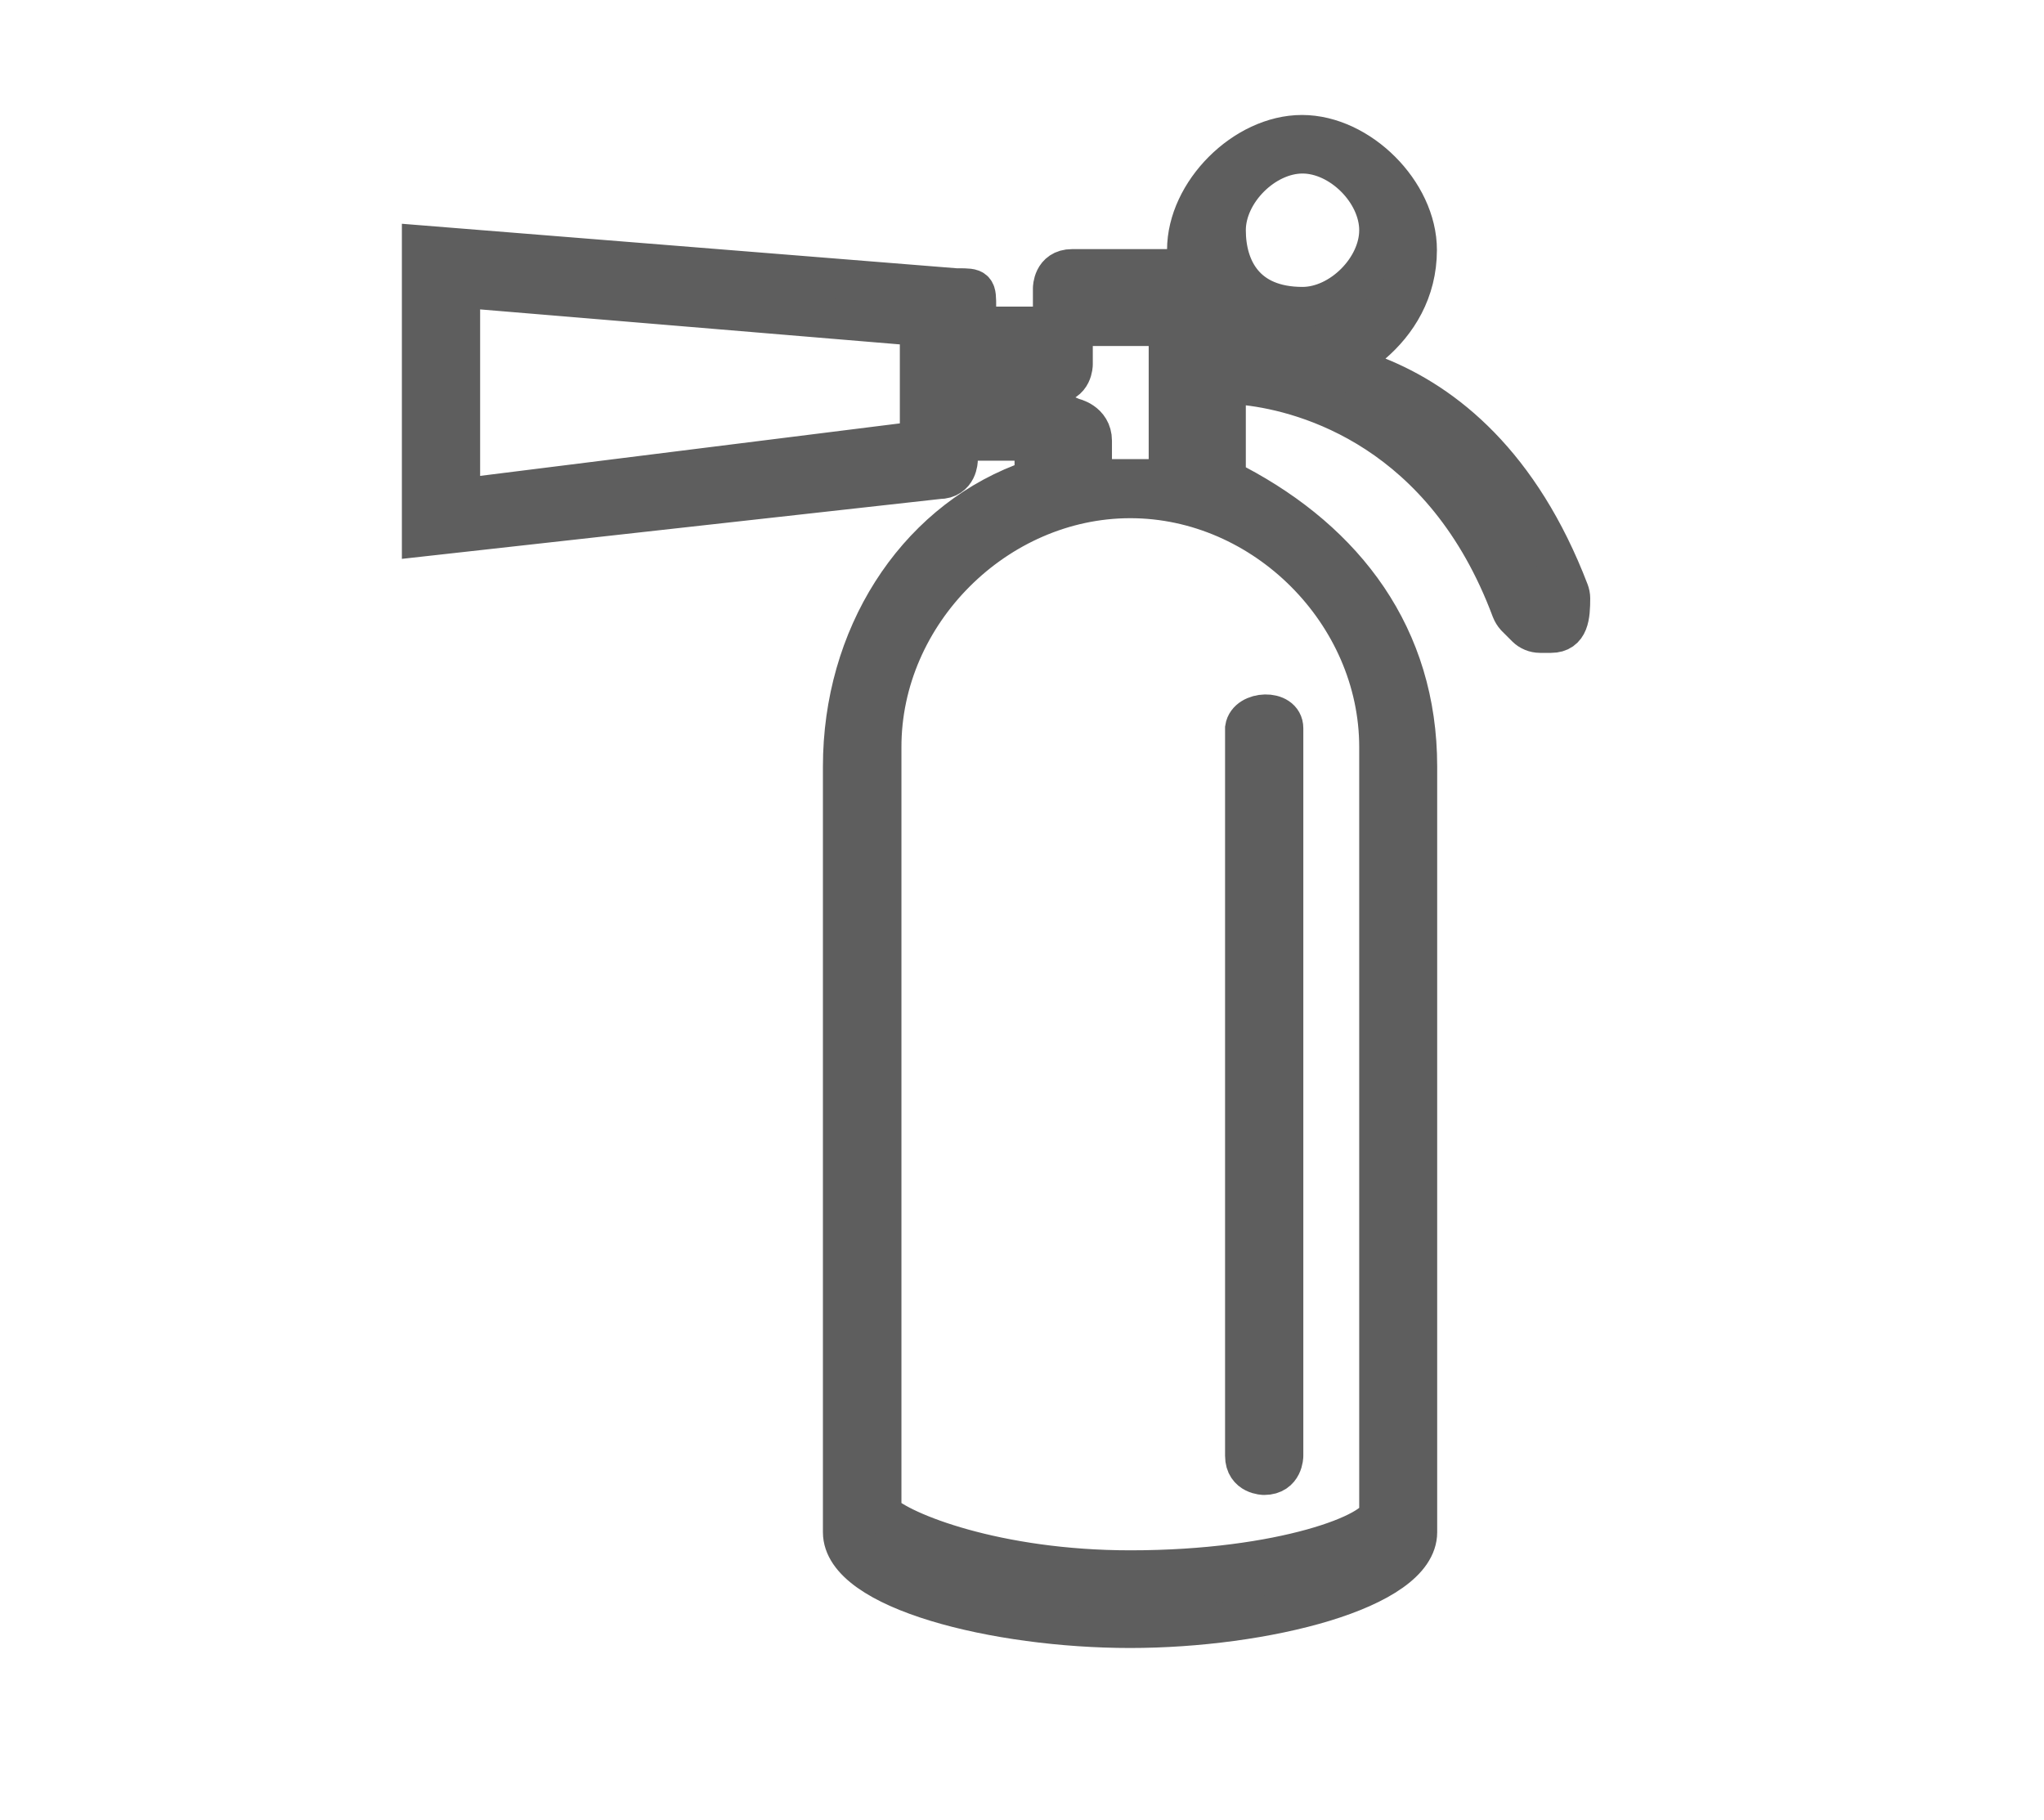 <?xml version="1.0" encoding="utf-8"?>
<!-- Generator: Adobe Illustrator 20.0.0, SVG Export Plug-In . SVG Version: 6.00 Build 0)  -->
<svg version="1.1" id="Layer_1" xmlns="http://www.w3.org/2000/svg" xmlns:xlink="http://www.w3.org/1999/xlink" x="0px" y="0px"
	 viewBox="0 0 768 683.9" style="enable-background:new 0 0 768 683.9;" xml:space="preserve">
<style type="text/css">
	.st0{fill:#5E5E5E;stroke:#5E5E5E;stroke-width:15;stroke-miterlimit:10;}
</style>
<title>stairs</title>
<path id="fire-extinguisher-rm-21" class="st0" d="M467.8,273.6v273.4c0,7.2,7.2,7.2,7.2,7.2c7.2,0,7.2-7.2,7.2-7.2V273.6
	C482.2,266.4,468.8,267,467.8,273.6L467.8,273.6z M158.5,201.6L158.5,201.6l194.2-21.6c7.2,0,7.2-7.2,7.2-7.2l0,0
	c0-4,3.2-7.2,7.2-7.2h14.4c4,0,7.2,3.2,7.2,7.2v2.1c0,3-1.8,5.7-4.6,6.8c-40.6,15.8-67.4,57.7-67.4,106.3v287.7
	c0,21.6,57.5,36,107.9,36s107.9-14.4,107.9-36V288c0-48.9-27.1-84.2-68.1-105.9c-2.3-1.2-3.8-3.7-3.8-6.3v-23.9c0-4.3,3.7-7.6,8-7.1
	c22.5,2.6,74.1,16.8,99.3,84.3c0.4,1,0.9,1.8,1.6,2.6l4,4c1.3,1.3,3.2,2.1,5.1,2.1h4.2c6.7,0,7.2-6.3,7.2-13c0-0.9-0.2-1.8-0.5-2.6
	c-18.3-47.8-46.6-70.5-72.2-80.7c-5.1-2-6-8.7-1.9-12.2c9.5-8.1,17-19.9,17-35.4c0-21.6-21.6-43.2-43.2-43.2
	c-21.6,0-43.2,21.6-43.2,43.2v0c0,4-3.2,7.2-7.2,7.2h-36c-7.2,0-7.2,7.2-7.2,7.2v7.2c0,4-3.2,7.2-7.2,7.2h-14.4
	c-4,0-7.2-3.2-7.2-7.2v0c0-7.1,0-7.2-6.8-7.2c-0.3,0-0.5,0-0.8,0L158.5,92.2V201.6z M460.6,86.5c0-14.4,14.4-28.8,28.8-28.8
	s28.8,14.4,28.8,28.8s-14.4,28.8-28.8,28.8C467.8,115.3,460.6,100.9,460.6,86.5z M424.7,187.2c50.4,0,93.5,43.2,93.5,93.5v287.7
	c0,7.2-36,21.6-93.5,21.6c-50.4,0-86.3-14.4-93.5-21.6V280.8C331.1,230.4,374.3,187.2,424.7,187.2z M369.9,144.1h26
	c7.2,0,7.2-7.2,7.2-7.2v-14.4h36v57.5h-28.8v-14.4c0-7.2-7.3-8.6-7.3-8.6l-30-12.9H369.9z M172.9,108.1l172.7,14.4v43.2l-172.7,21.6
	V108.1z M106.5,60.6"/>
</svg>
